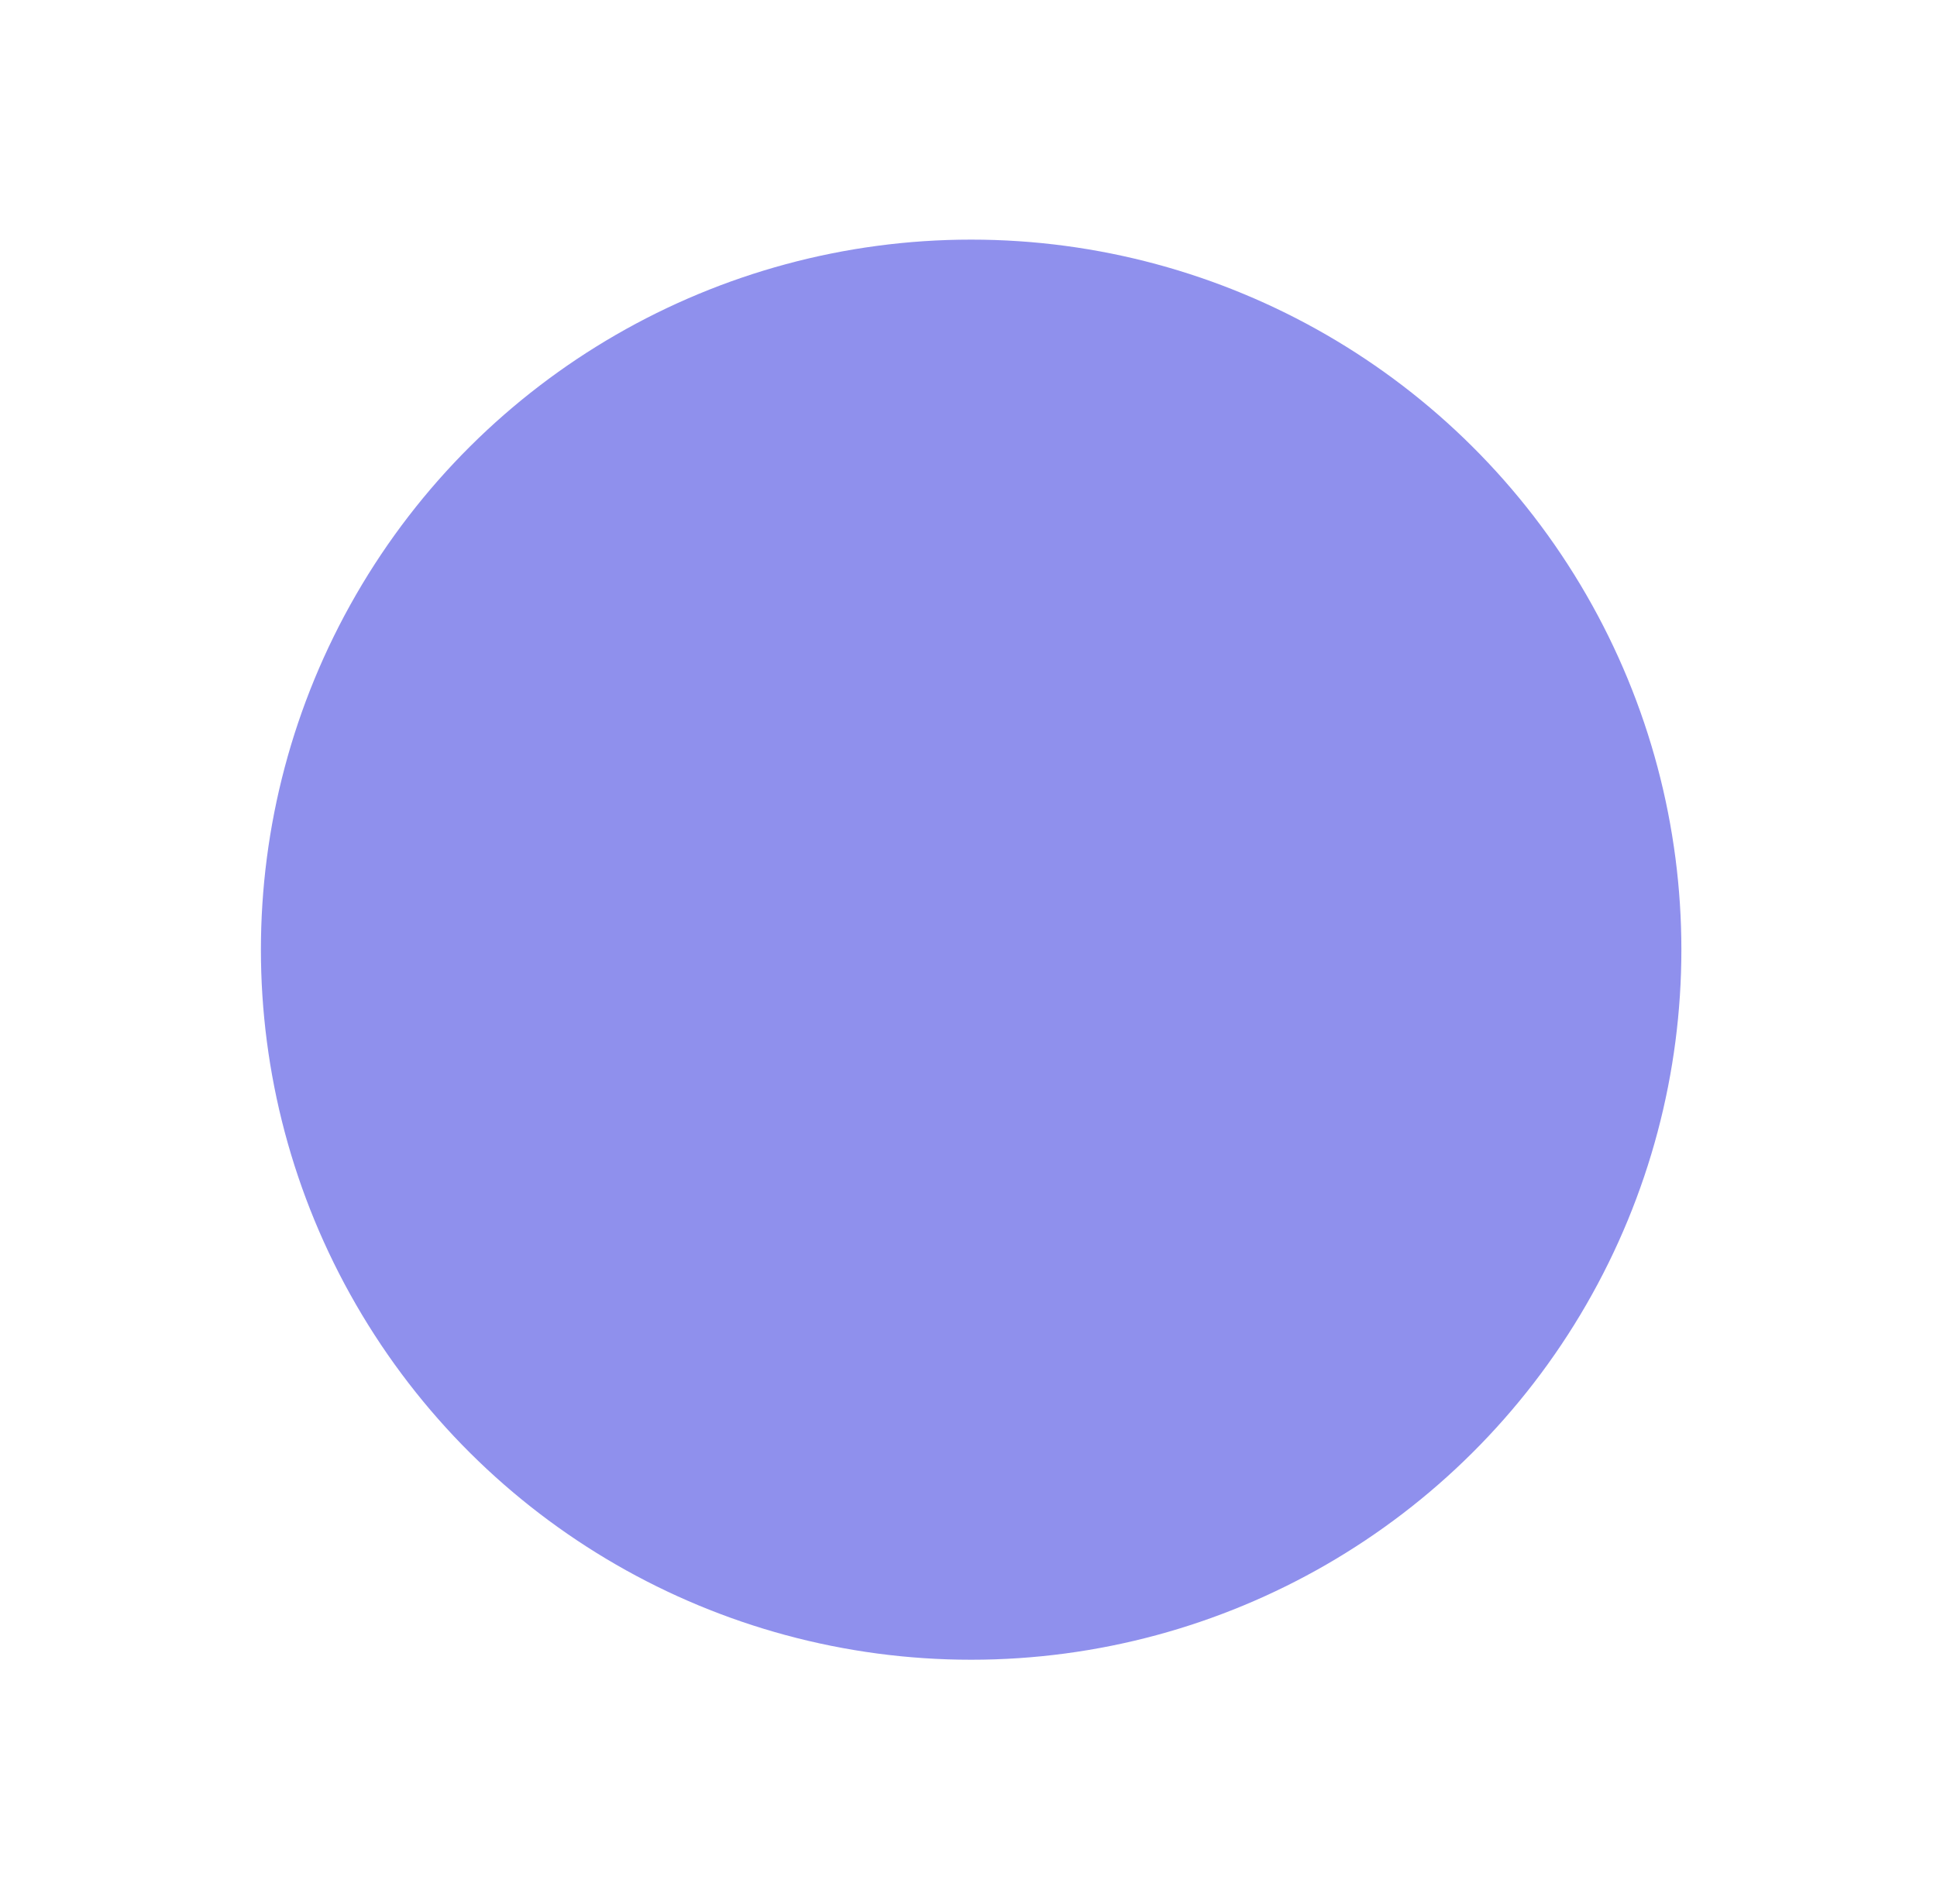 <svg width="60" height="59" viewBox="0 0 60 59" fill="none" xmlns="http://www.w3.org/2000/svg">
<g opacity="0.7" filter="url(#filter0_df_11512_263688)">
<ellipse cx="36" cy="24" rx="22" ry="22" transform="rotate(-90 36 24)" fill="#6061E5"/>
</g>
<defs>
<filter id="filter0_df_11512_263688" x="0.686" y="0.027" width="59.287" height="58.794" filterUnits="userSpaceOnUse" color-interpolation-filters="sRGB">
<feFlood flood-opacity="0" result="BackgroundImageFix"/>
<feColorMatrix in="SourceAlpha" type="matrix" values="0 0 0 0 0 0 0 0 0 0 0 0 0 0 0 0 0 0 127 0" result="hardAlpha"/>
<feOffset dx="-5.918" dy="5.424"/>
<feGaussianBlur stdDeviation="3.698"/>
<feComposite in2="hardAlpha" operator="out"/>
<feColorMatrix type="matrix" values="0 0 0 0 0.808 0 0 0 0 0.659 0 0 0 0 0.737 0 0 0 0.2 0"/>
<feBlend mode="normal" in2="BackgroundImageFix" result="effect1_dropShadow_11512_263688"/>
<feBlend mode="normal" in="SourceGraphic" in2="effect1_dropShadow_11512_263688" result="shape"/>
<feGaussianBlur stdDeviation="0.986" result="effect2_foregroundBlur_11512_263688"/>
</filter>
</defs>
</svg>
